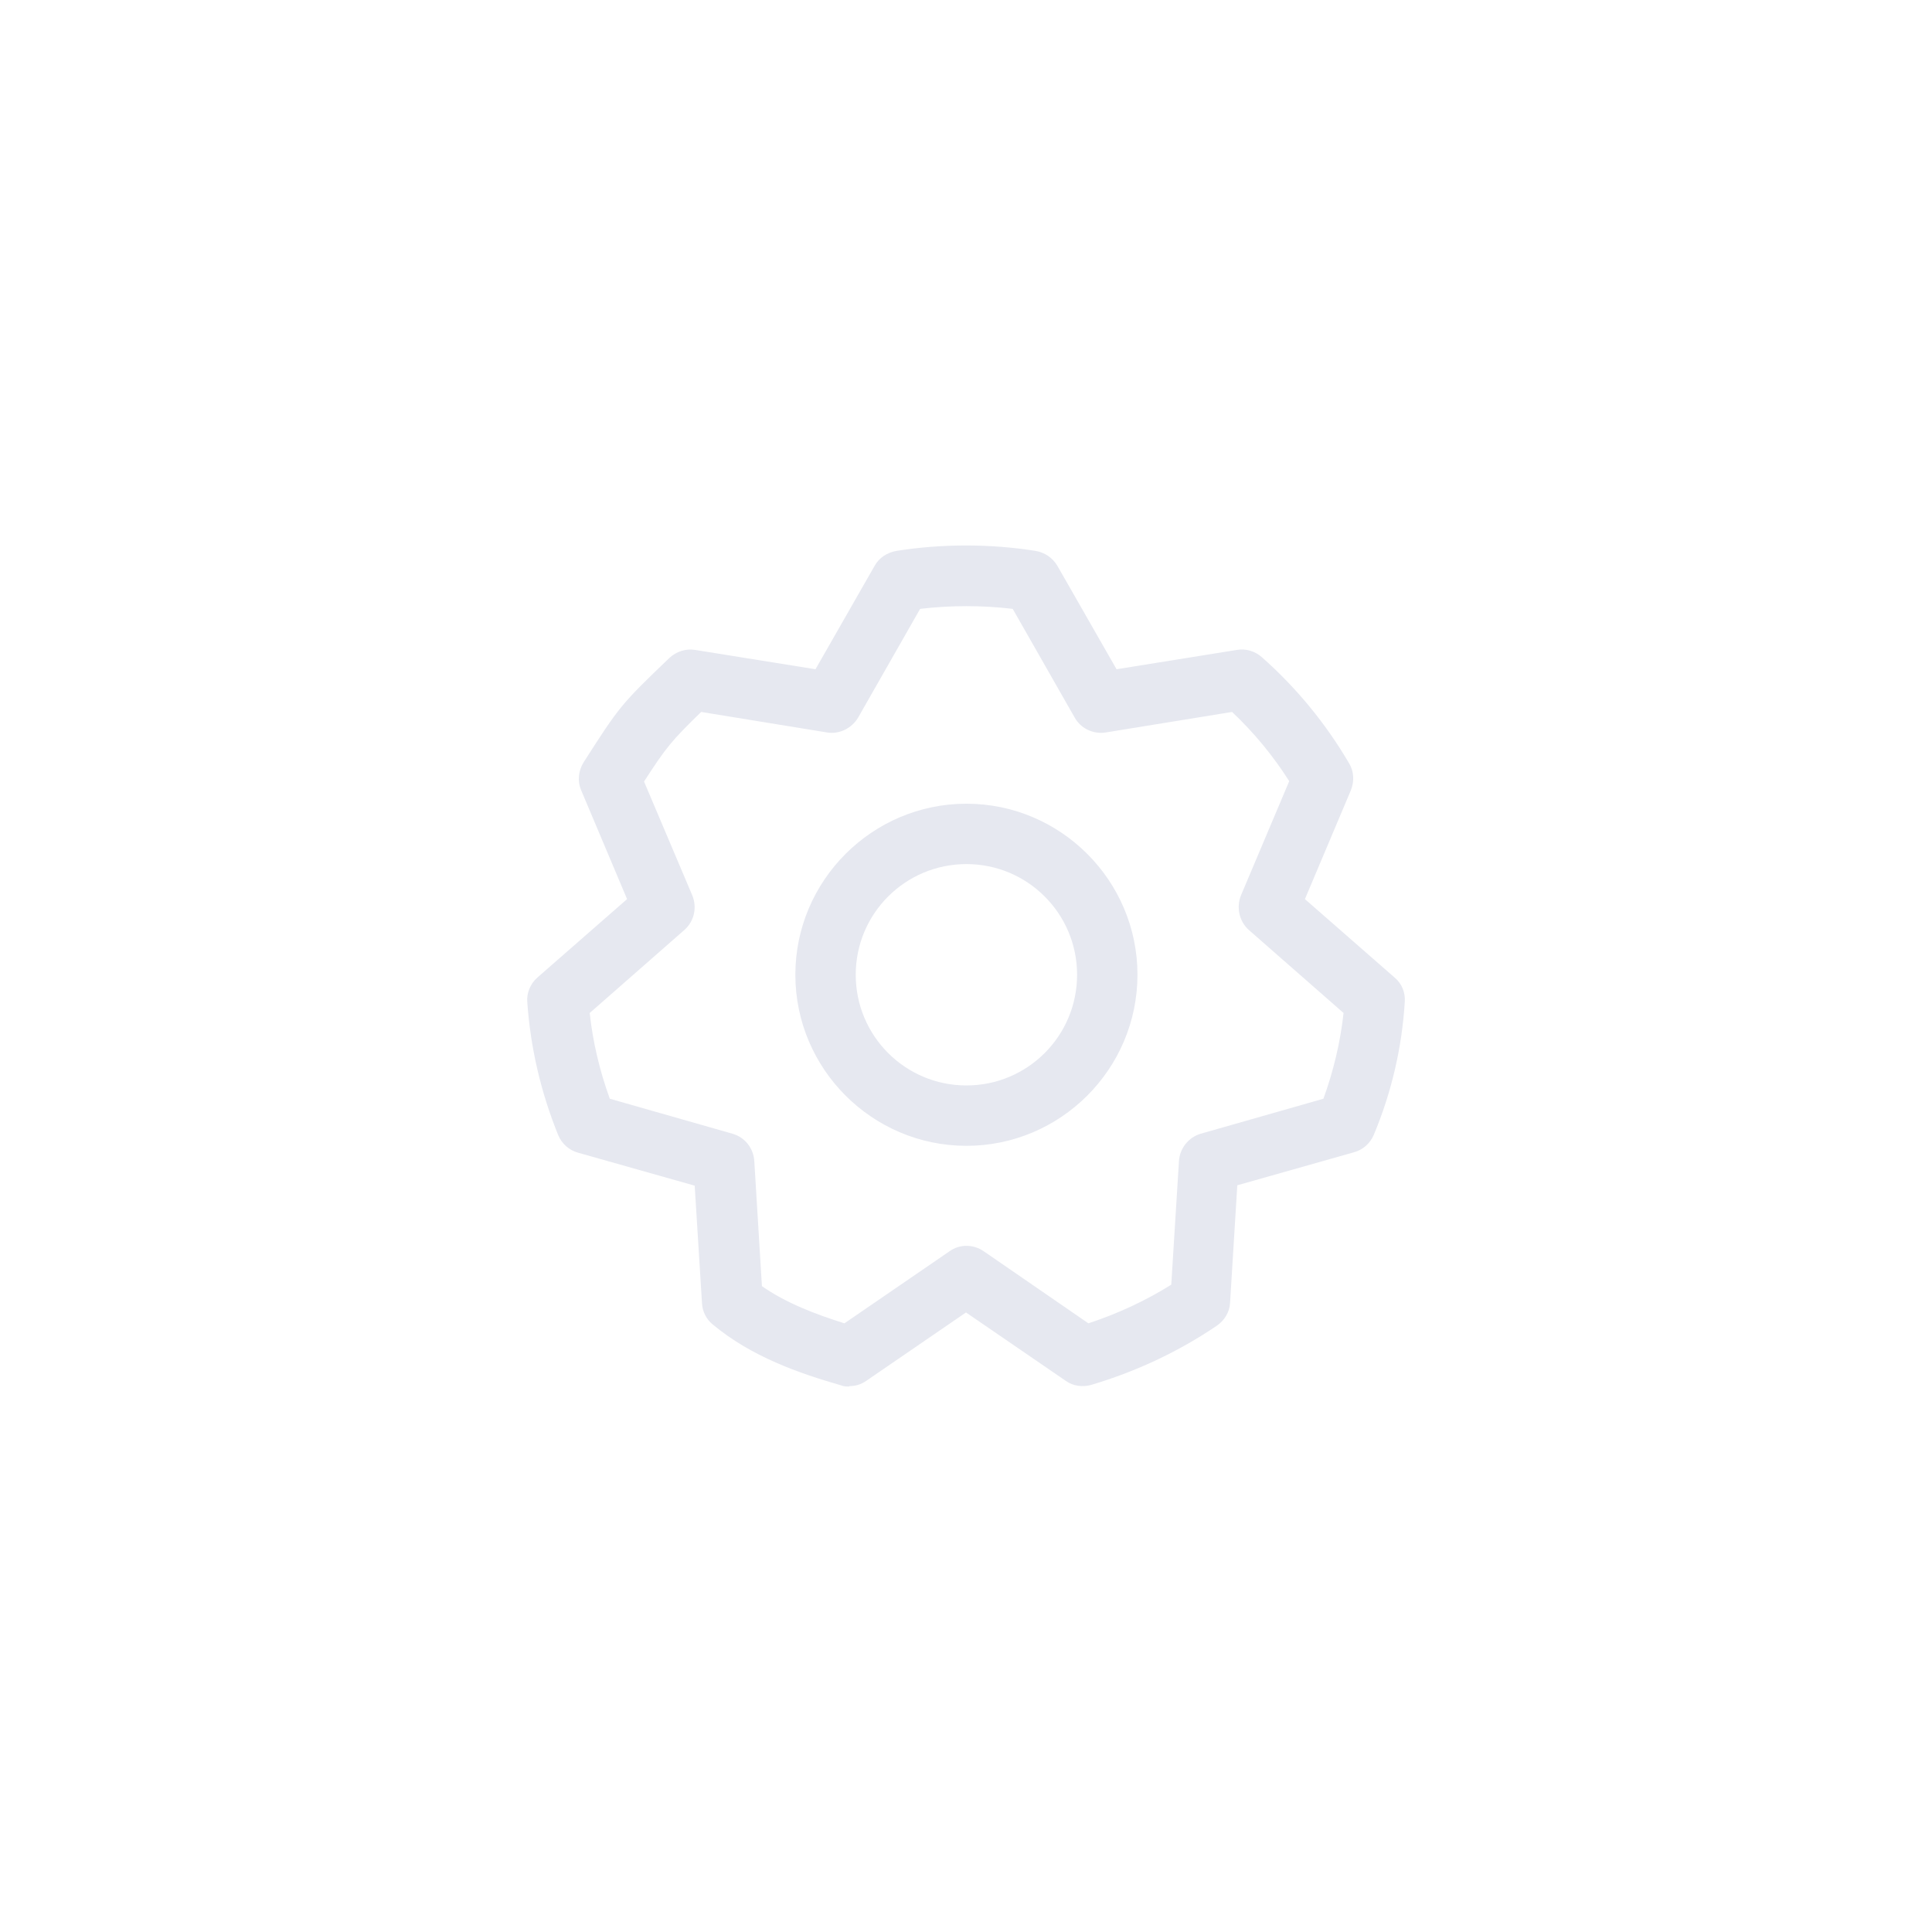 <svg width="40" height="40" viewBox="0 0 40 40" fill="none" xmlns="http://www.w3.org/2000/svg">
<path d="M17.584 28.706C17.525 28.706 17.467 28.706 17.409 28.681C16.542 28.431 15.559 28.09 14.758 27.423C14.625 27.315 14.542 27.156 14.534 26.981L14.383 24.548L11.967 23.865C11.784 23.815 11.633 23.681 11.559 23.506C11.2 22.623 10.983 21.698 10.917 20.748C10.9 20.556 10.983 20.365 11.125 20.24L12.983 18.615L12.034 16.365C11.95 16.173 11.975 15.956 12.084 15.781C12.825 14.623 12.858 14.581 13.858 13.623C14 13.49 14.2 13.423 14.392 13.456L16.884 13.856L18.108 11.715C18.2 11.548 18.367 11.44 18.558 11.406C19.5 11.256 20.5 11.256 21.442 11.406C21.634 11.44 21.792 11.548 21.892 11.715L23.117 13.856L25.608 13.456C25.792 13.423 25.983 13.481 26.125 13.606C26.842 14.24 27.45 14.981 27.933 15.806C28.034 15.973 28.042 16.181 27.967 16.365L27.017 18.615L28.875 20.24C29.025 20.365 29.1 20.556 29.084 20.748C29.025 21.698 28.808 22.623 28.442 23.498C28.367 23.673 28.217 23.806 28.034 23.856L25.617 24.54L25.467 26.973C25.459 27.165 25.35 27.34 25.192 27.448C24.392 27.99 23.517 28.398 22.592 28.673C22.417 28.723 22.217 28.698 22.067 28.59L20 27.173L17.933 28.59C17.825 28.665 17.709 28.698 17.584 28.698V28.706ZM15.767 26.623C16.275 26.981 16.9 27.215 17.483 27.398L19.659 25.906C19.867 25.756 20.15 25.756 20.367 25.906L22.534 27.398C23.142 27.198 23.717 26.931 24.25 26.598L24.409 24.04C24.425 23.773 24.608 23.548 24.858 23.473L27.4 22.748C27.608 22.173 27.75 21.581 27.817 20.973L25.858 19.256C25.659 19.081 25.592 18.79 25.692 18.54L26.692 16.173C26.358 15.648 25.967 15.173 25.509 14.74L22.892 15.165C22.634 15.206 22.375 15.081 22.25 14.856L20.967 12.606C20.334 12.531 19.683 12.531 19.05 12.606L17.767 14.856C17.634 15.081 17.375 15.206 17.125 15.165L14.517 14.74C13.9 15.34 13.792 15.473 13.334 16.181L14.334 18.54C14.434 18.79 14.375 19.073 14.167 19.256L12.209 20.973C12.275 21.581 12.417 22.173 12.625 22.748L15.167 23.473C15.425 23.548 15.6 23.773 15.617 24.04L15.775 26.631L15.767 26.623ZM20.009 23.723C18.058 23.723 16.467 22.131 16.467 20.181C16.467 18.231 18.058 16.64 20.009 16.64C21.959 16.64 23.55 18.231 23.55 20.181C23.55 22.131 21.959 23.723 20.009 23.723ZM20.009 17.89C18.742 17.89 17.717 18.915 17.717 20.181C17.717 21.448 18.742 22.473 20.009 22.473C21.275 22.473 22.3 21.448 22.3 20.181C22.3 18.915 21.275 17.89 20.009 17.89Z" fill="#E6E8F0"/>
</svg>

